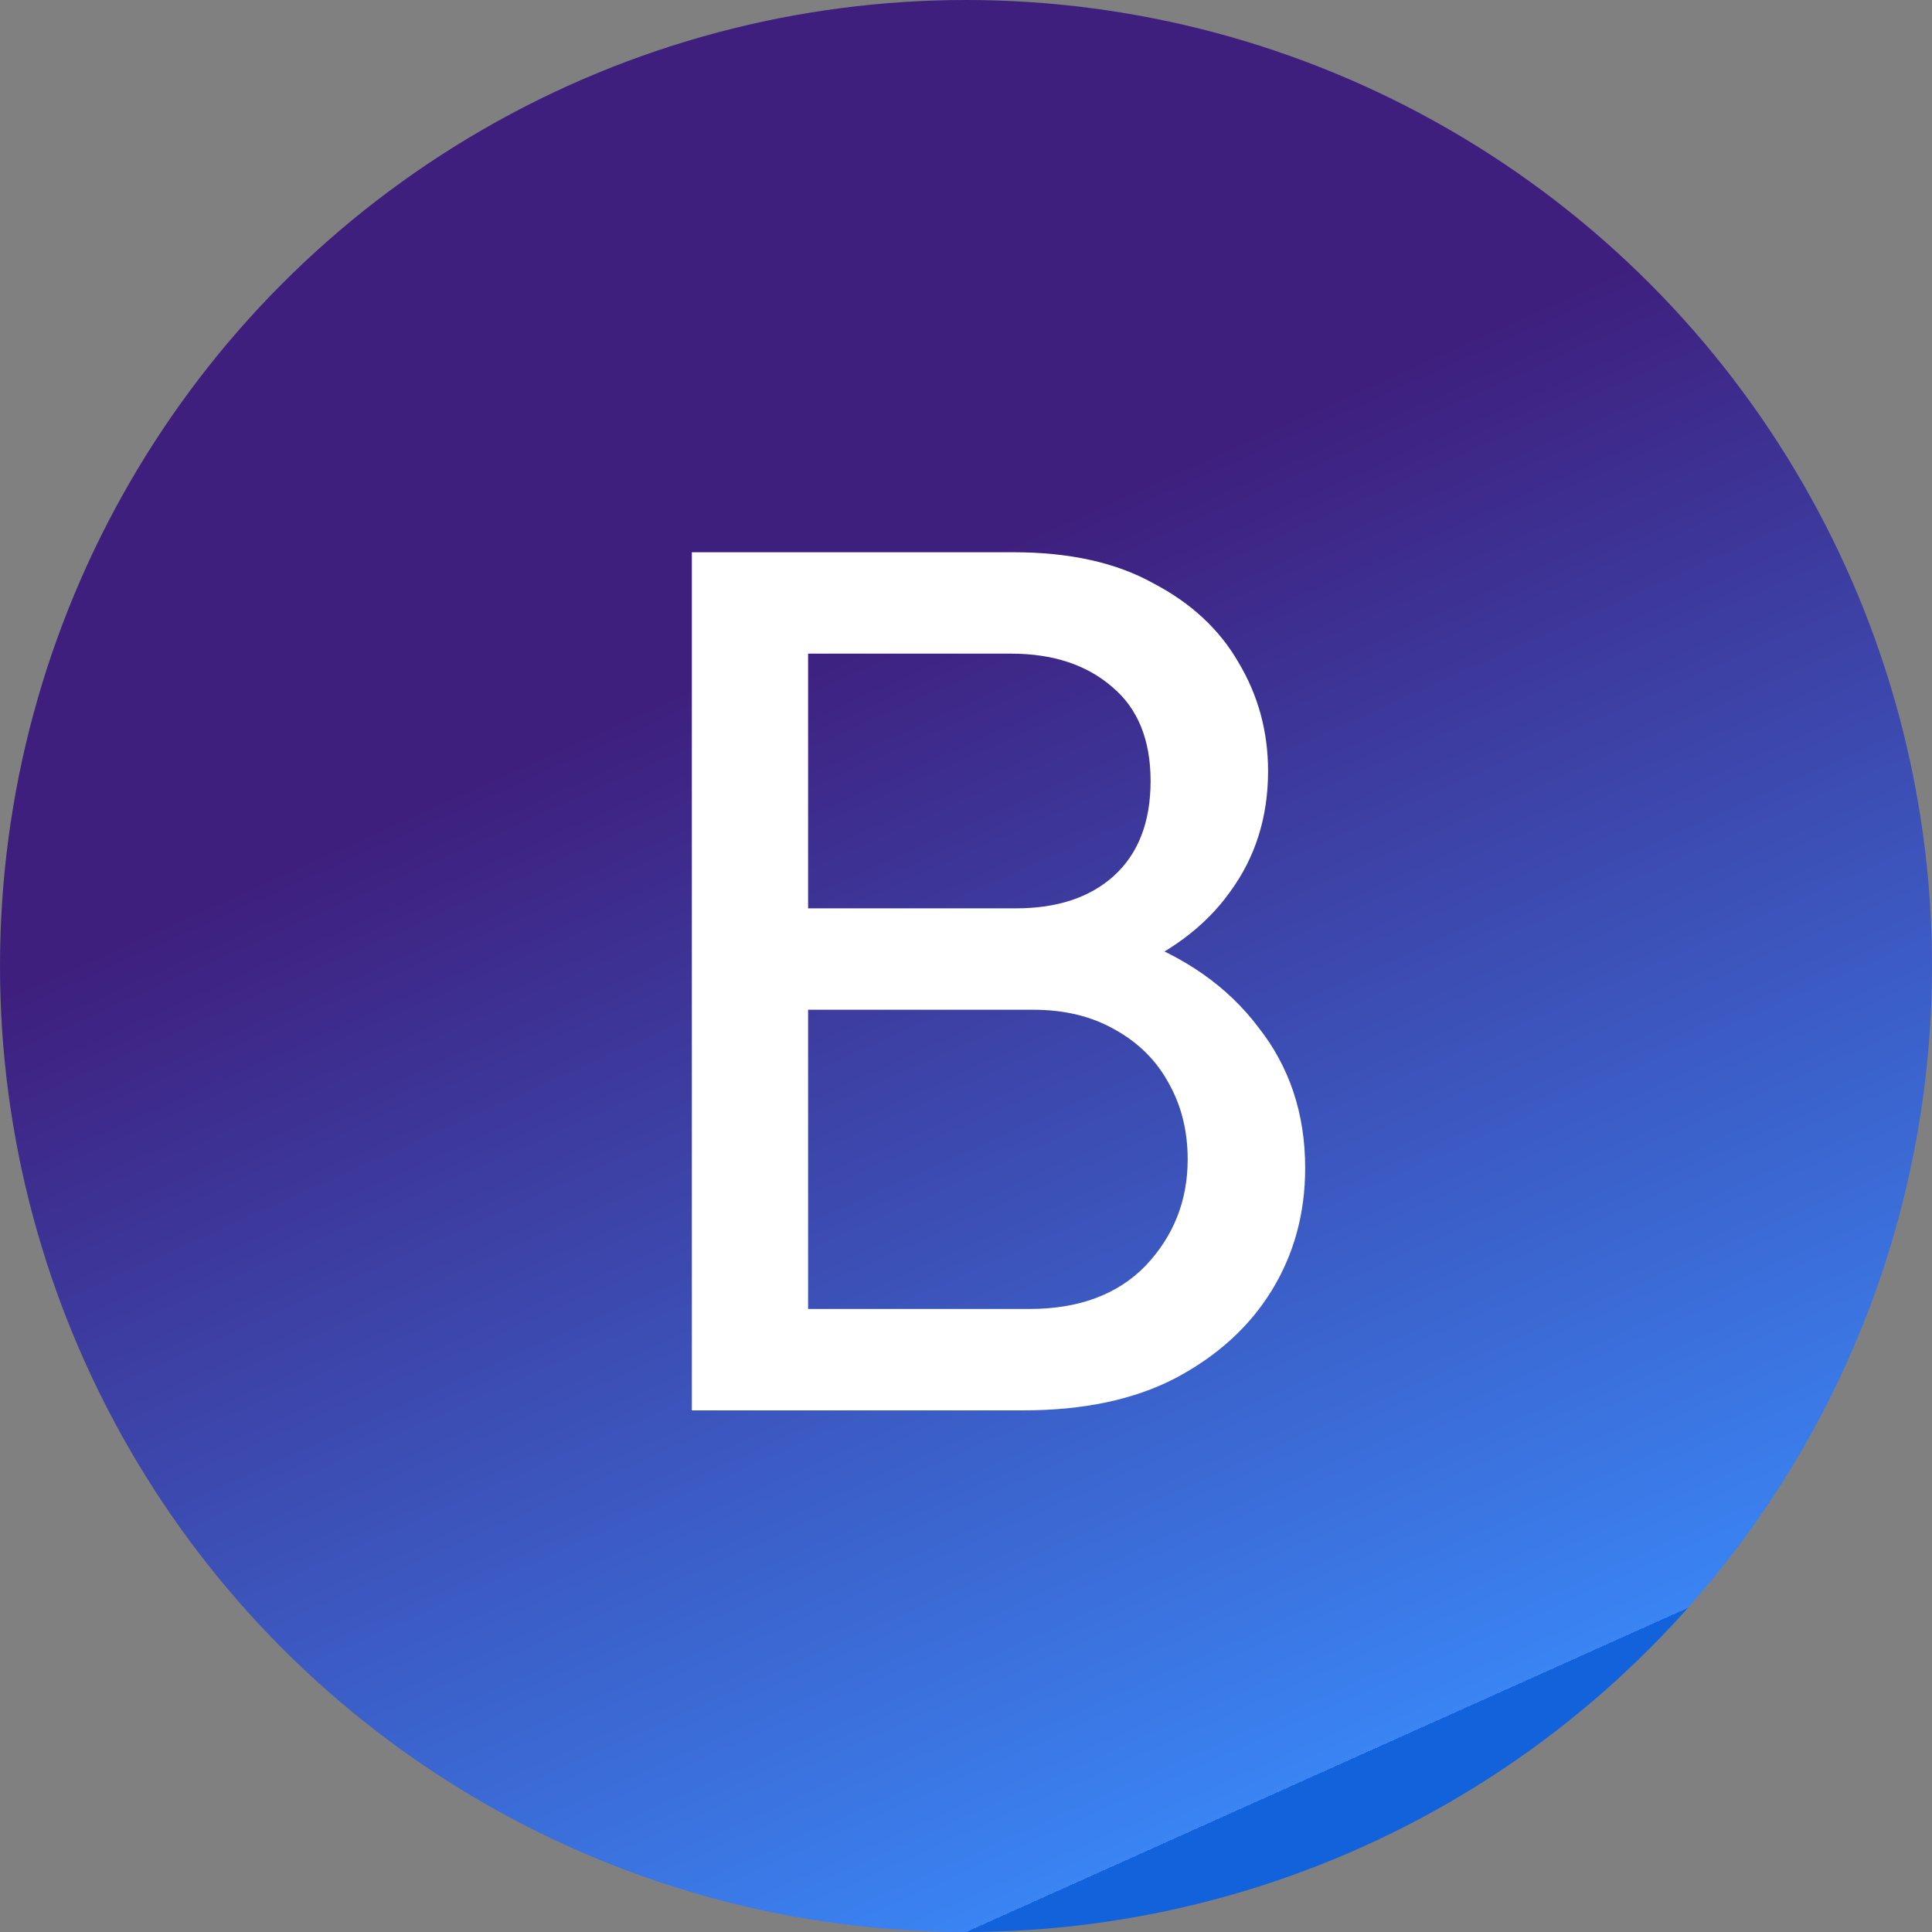 <svg width="100" height="100" viewBox="0 0 100 100" fill="none" xmlns="http://www.w3.org/2000/svg">
<rect x="0" y="0" width="100" height="100" fill="#808080" stroke="none"/>
<circle cx="50" cy="50" r="50" fill="url(#paint0_linear_0_1)"/>
<path d="M39.843 73V67.752H53.282C55.843 67.752 57.848 67.005 59.298 65.512C60.749 63.976 61.474 62.141 61.474 60.008C61.474 58.557 61.154 57.256 60.514 56.104C59.874 54.909 58.936 53.971 57.699 53.288C56.504 52.605 55.096 52.264 53.474 52.264H39.843V47.016H52.578C54.712 47.016 56.397 46.461 57.635 45.352C58.914 44.2 59.554 42.557 59.554 40.424C59.554 38.291 58.893 36.669 57.571 35.56C56.248 34.408 54.498 33.832 52.322 33.832H39.843V28.584H52.45C55.352 28.584 57.763 29.117 59.682 30.184C61.645 31.208 63.117 32.573 64.099 34.28C65.123 35.987 65.635 37.864 65.635 39.912C65.635 42.301 64.973 44.392 63.651 46.184C62.37 47.976 60.472 49.384 57.955 50.408L58.467 48.488C61.325 49.512 63.544 51.069 65.123 53.16C66.744 55.208 67.555 57.64 67.555 60.456C67.555 62.803 66.978 64.915 65.826 66.792C64.674 68.669 63.011 70.184 60.834 71.336C58.701 72.445 56.077 73 52.962 73H39.843ZM35.81 73V28.584H41.827V73H35.81Z" fill="white"/>
<defs>
<linearGradient id="paint0_linear_0_1" x1="23.5" y1="41" x2="50" y2="100" gradientUnits="userSpaceOnUse">
<stop stop-color="#3E1F7E"/>
<stop offset="1" stop-color="#3A84F3"/>
<stop offset="1" stop-color="#1162DB"/>
</linearGradient>
</defs>
</svg>
